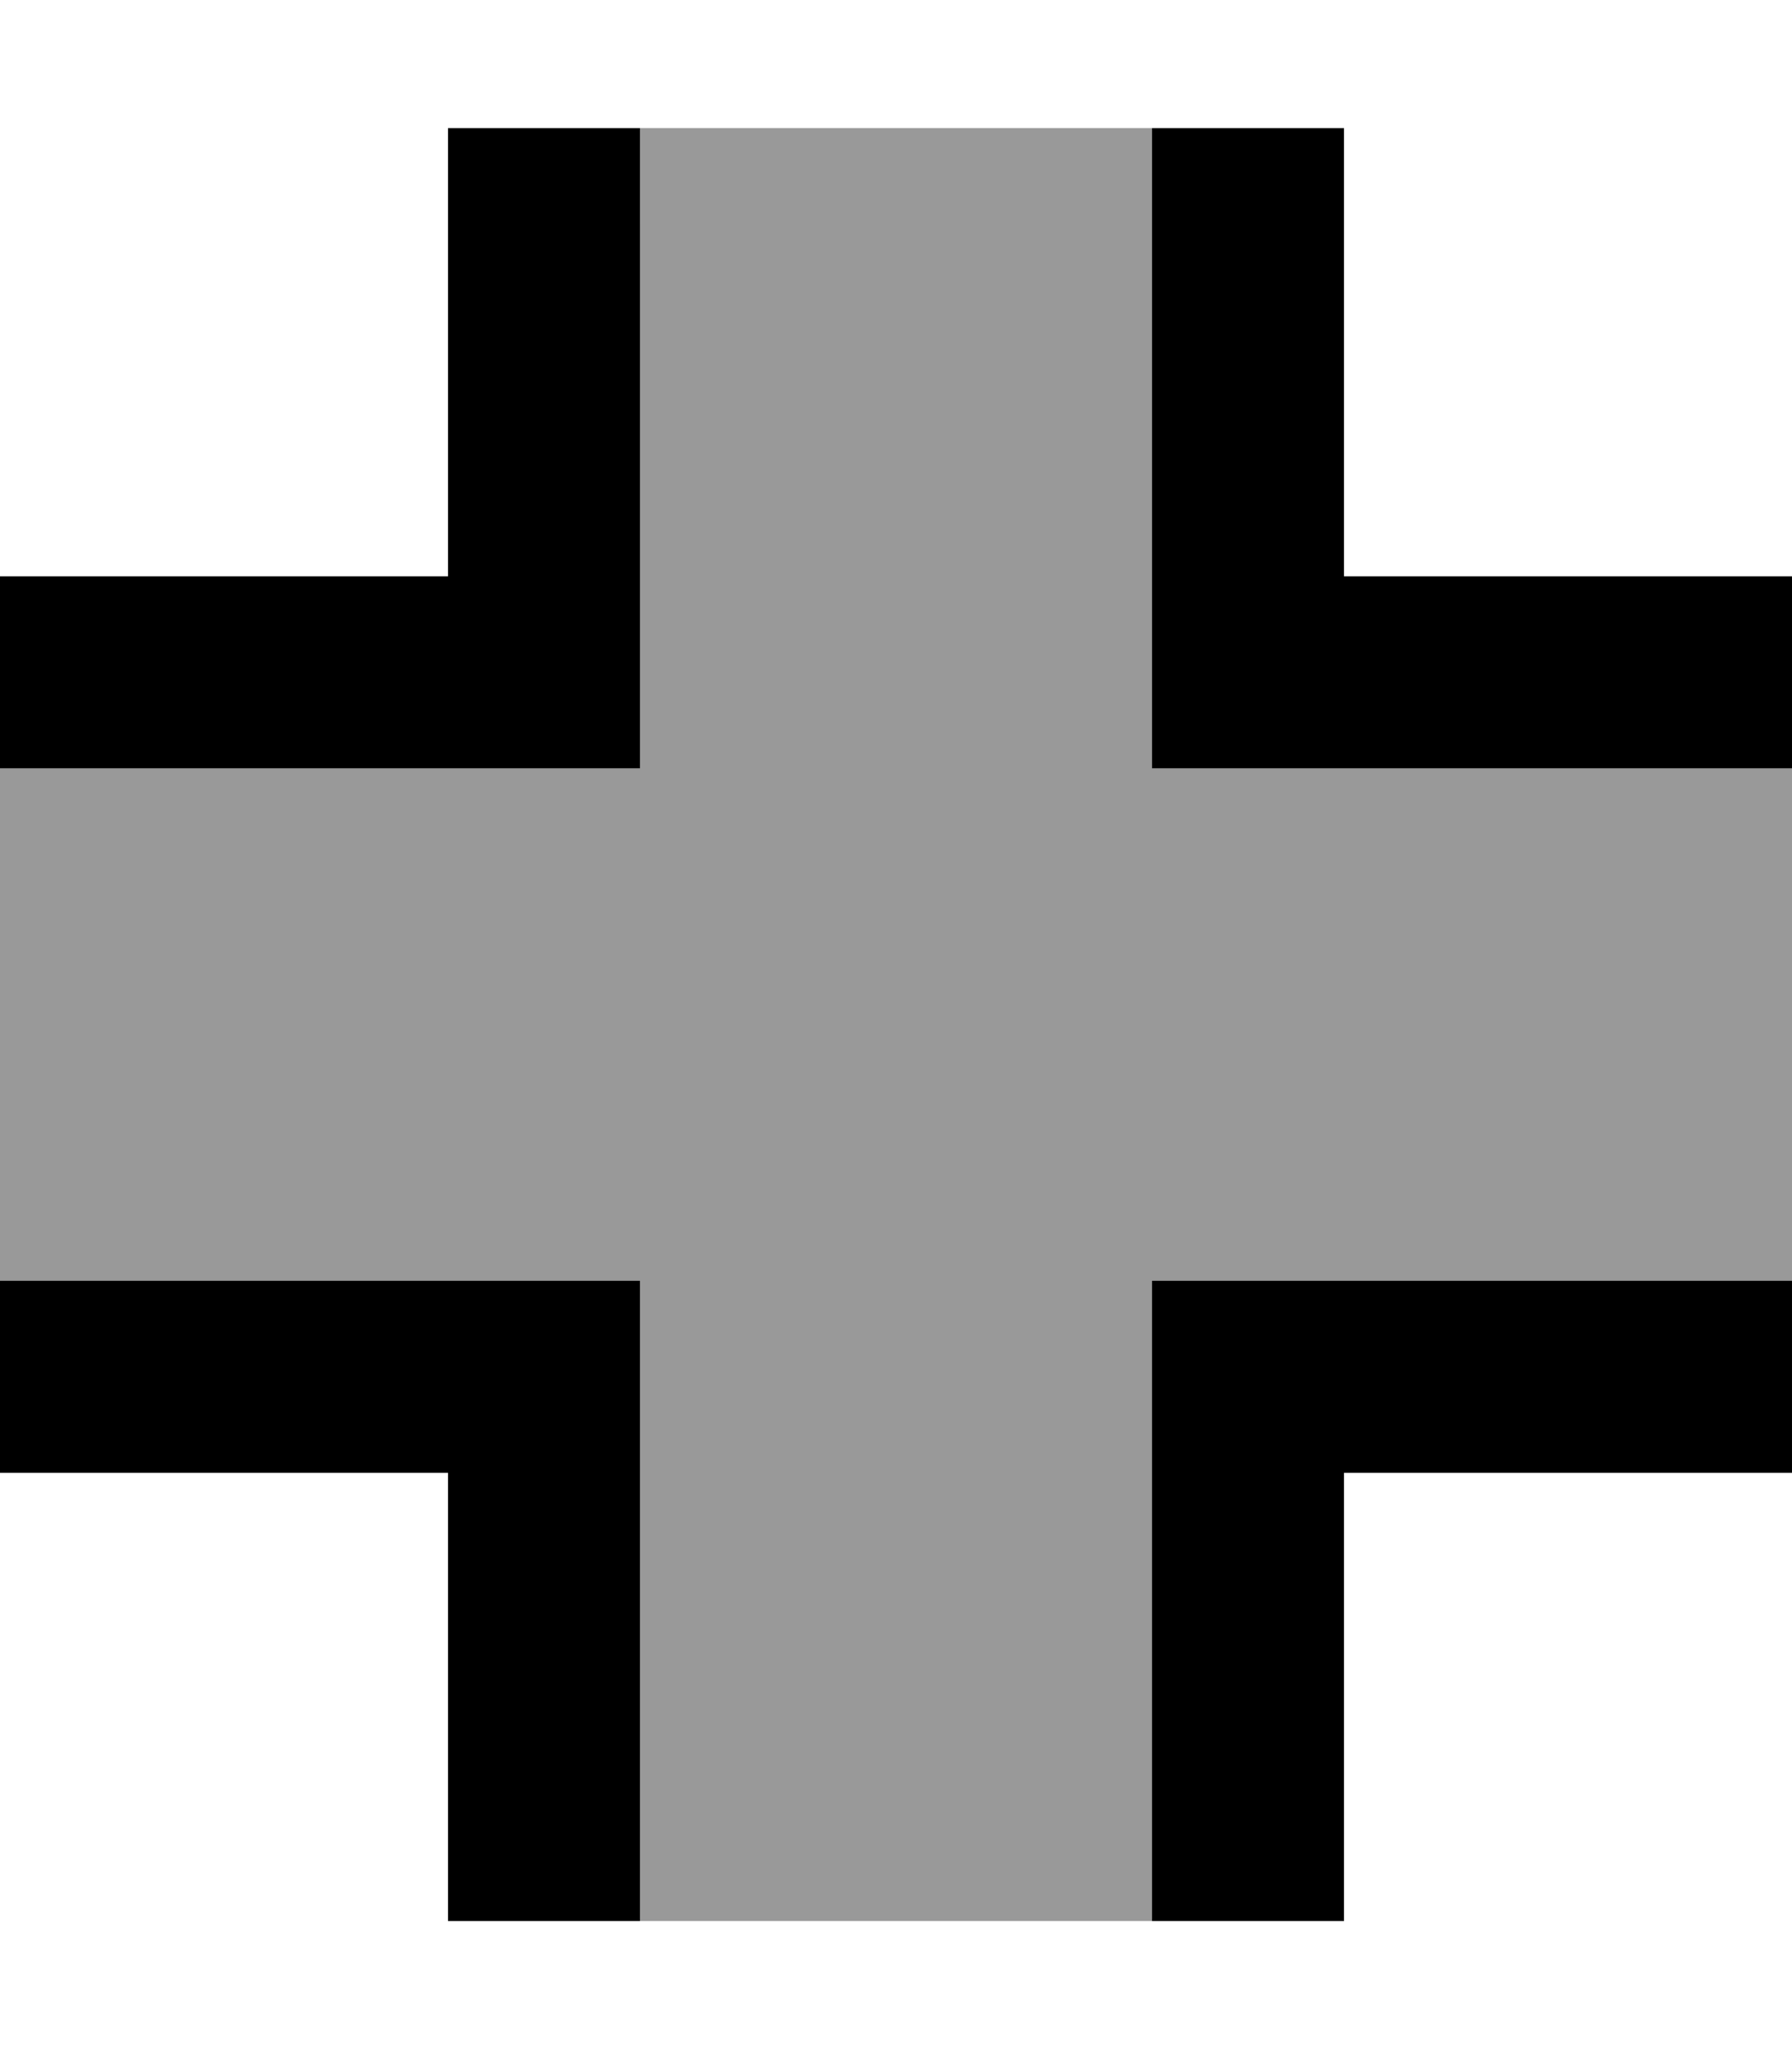 <svg fill="currentColor" xmlns="http://www.w3.org/2000/svg" viewBox="0 0 448 512"><!--! Font Awesome Pro 6.7.2 by @fontawesome - https://fontawesome.com License - https://fontawesome.com/license (Commercial License) Copyright 2024 Fonticons, Inc. --><defs><style>.fa-secondary{opacity:.4}</style></defs><path class="fa-secondary" d="M0 192L0 320l24 0 112 0 24 0 0 24 0 112 0 24 128 0 0-24 0-112 0-24 24 0 112 0 24 0 0-128-24 0-112 0-24 0 0-24 0-112 0-24L160 32l0 24 0 112 0 24-24 0L24 192 0 192z"/><path class="fa-primary" d="M160 56l0-24-48 0 0 24 0 88-88 0L0 144l0 48 24 0 112 0 24 0 0-24 0-112zM24 320L0 320l0 48 24 0 88 0 0 88 0 24 48 0 0-24 0-112 0-24-24 0L24 320zM336 56l0-24-48 0 0 24 0 112 0 24 24 0 112 0 24 0 0-48-24 0-88 0 0-88zM312 320l-24 0 0 24 0 112 0 24 48 0 0-24 0-88 88 0 24 0 0-48-24 0-112 0z"/></svg>